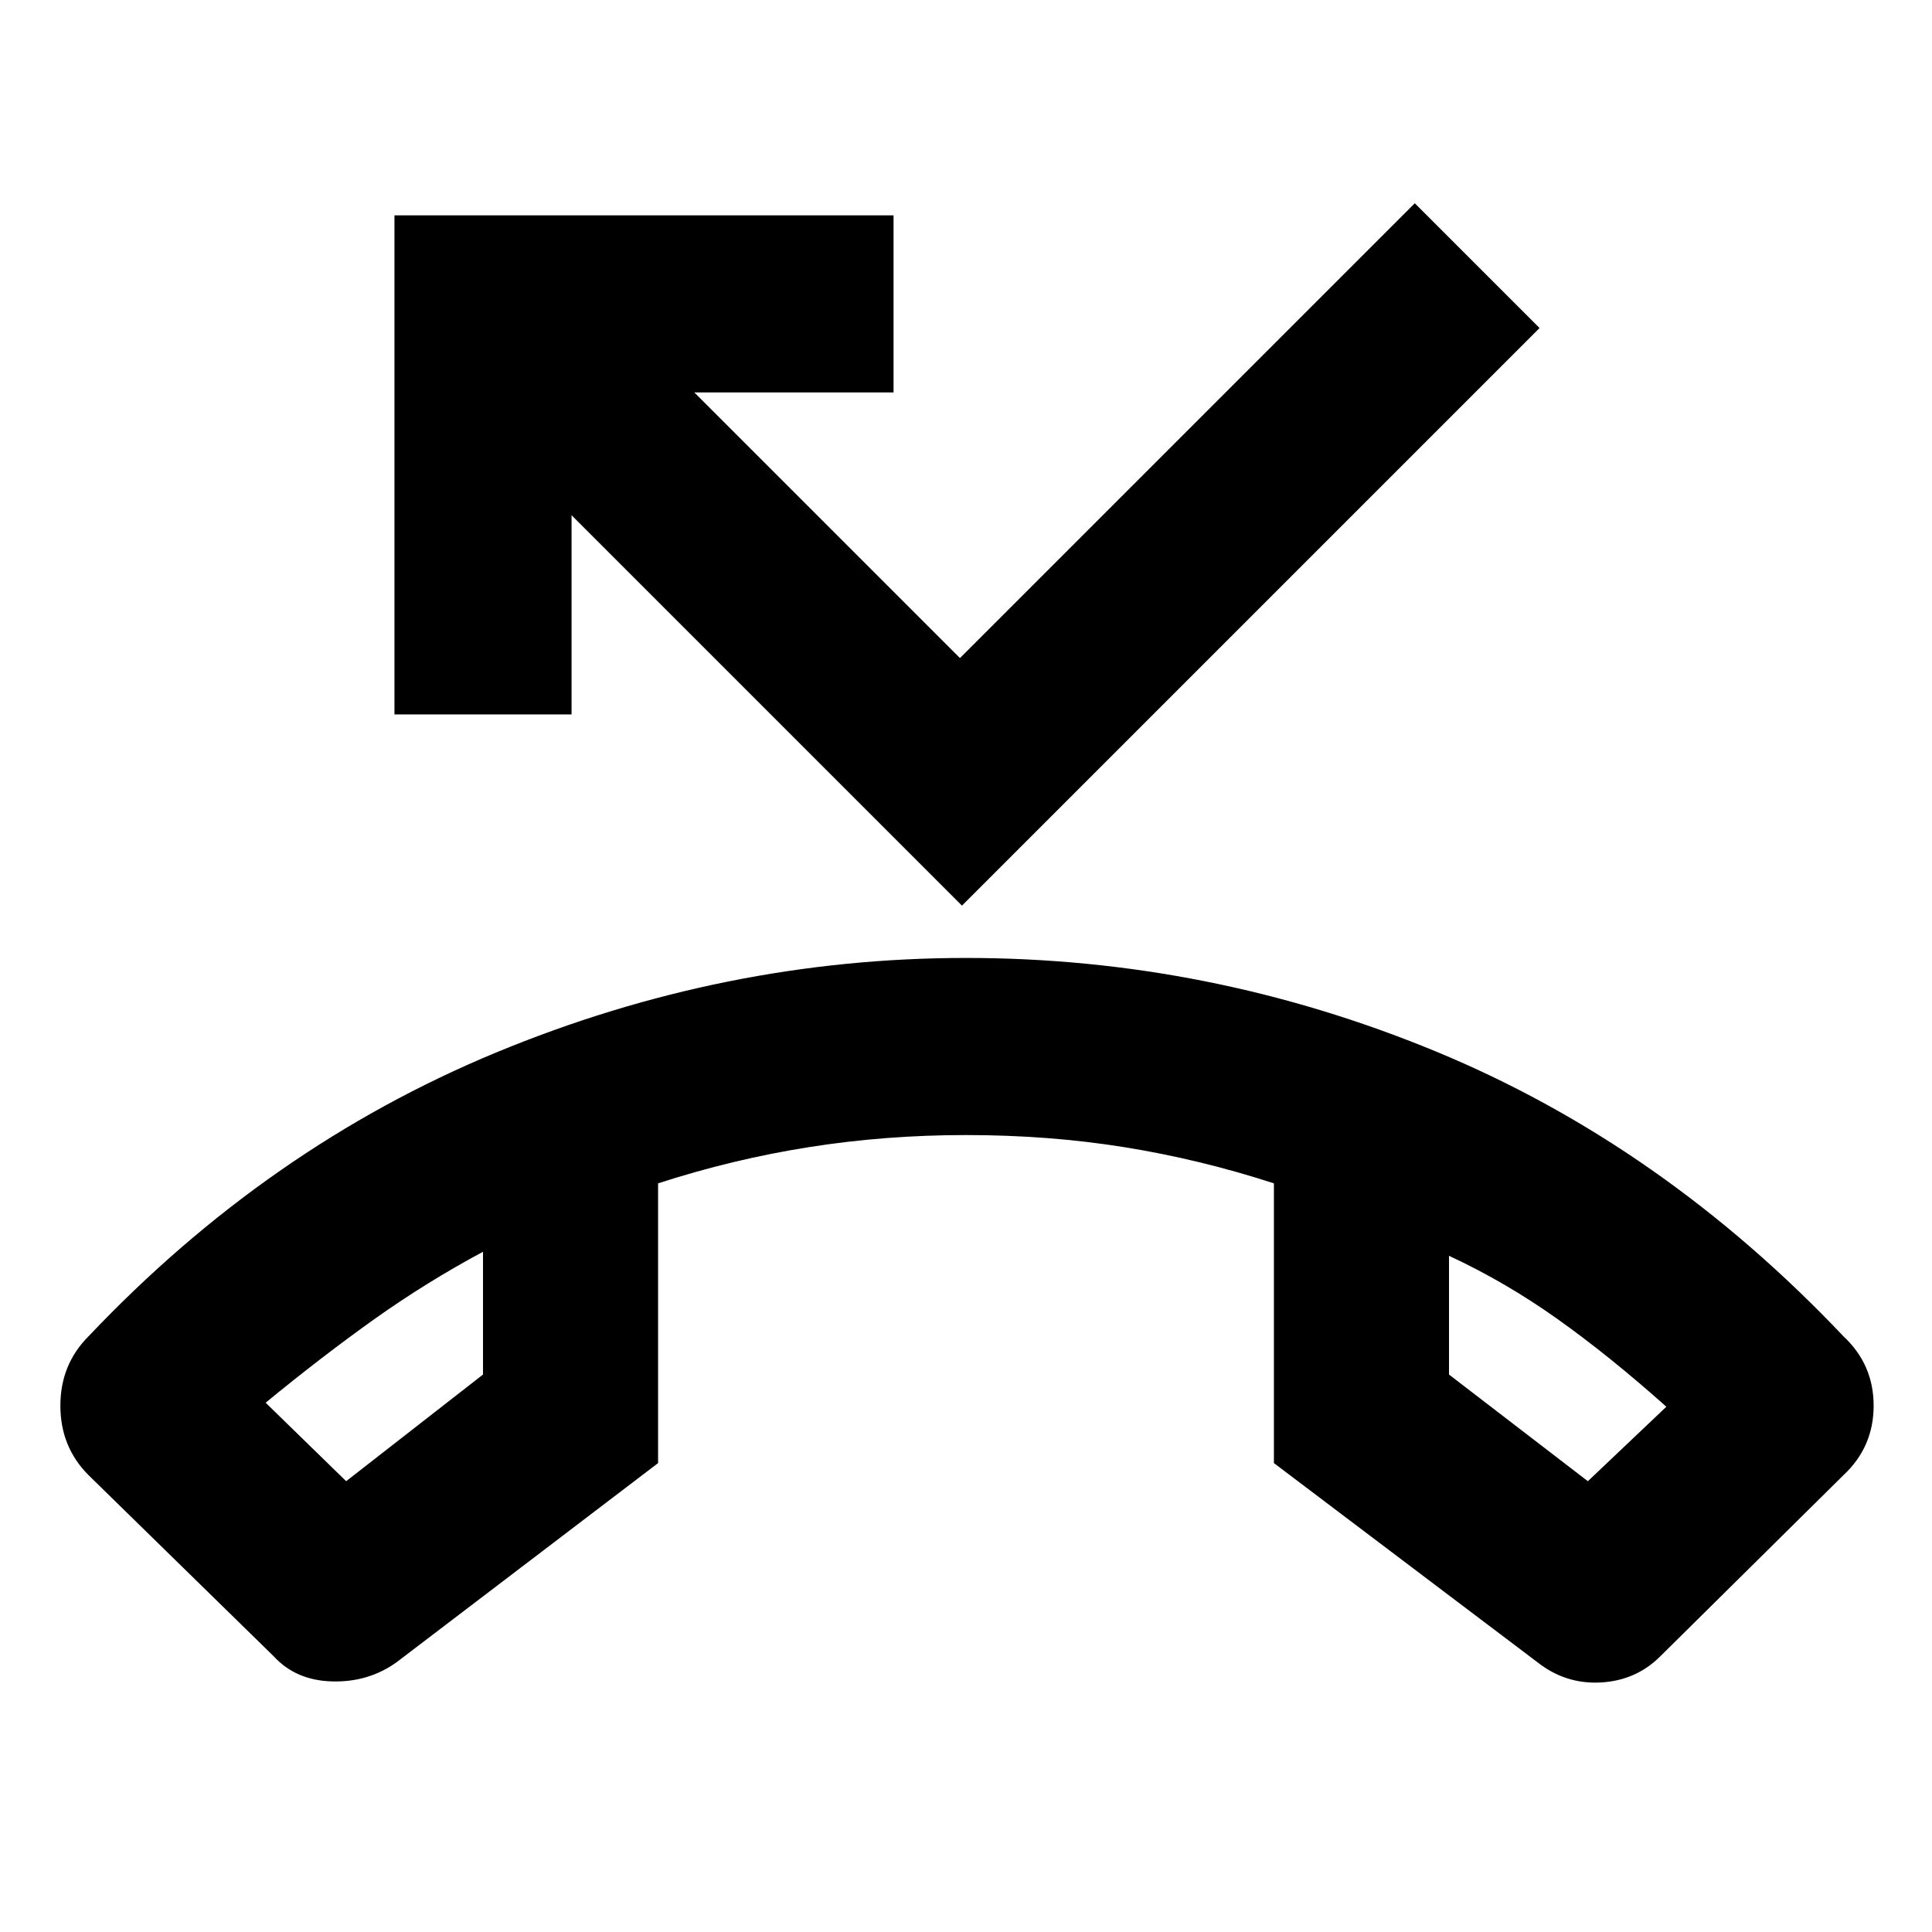 <svg xmlns="http://www.w3.org/2000/svg" height="24" width="24"><path d="M12 11.9Q15.025 11.9 17.838 13.062Q20.65 14.225 22.9 16.6Q23.275 16.95 23.275 17.462Q23.275 17.975 22.9 18.325L20.625 20.575Q20.325 20.875 19.888 20.9Q19.45 20.925 19.1 20.65L15.825 18.175V14.7Q14.9 14.4 13.963 14.25Q13.025 14.1 12 14.1Q11 14.1 10.05 14.25Q9.1 14.4 8.175 14.7V18.175L4.925 20.65Q4.575 20.9 4.125 20.887Q3.675 20.875 3.4 20.575L1.1 18.325Q0.75 17.975 0.75 17.462Q0.75 16.95 1.1 16.6Q3.325 14.25 6.162 13.075Q9 11.9 12 11.9ZM4.3 18.4 6 17.075V15.55Q5.3 15.925 4.65 16.387Q4 16.85 3.3 17.425ZM19.725 18.4 20.7 17.475Q20 16.85 19.35 16.387Q18.7 15.925 18 15.6V17.075ZM11.95 11.25 7.1 6.4V8.875H4.9V2.675H11.1V4.875H8.625L11.925 8.175L17.575 2.525L19.125 4.075ZM18 15.6Q18 15.6 18 15.6Q18 15.6 18 15.6ZM6 15.55Q6 15.55 6 15.55Q6 15.55 6 15.55Z"/></svg>
